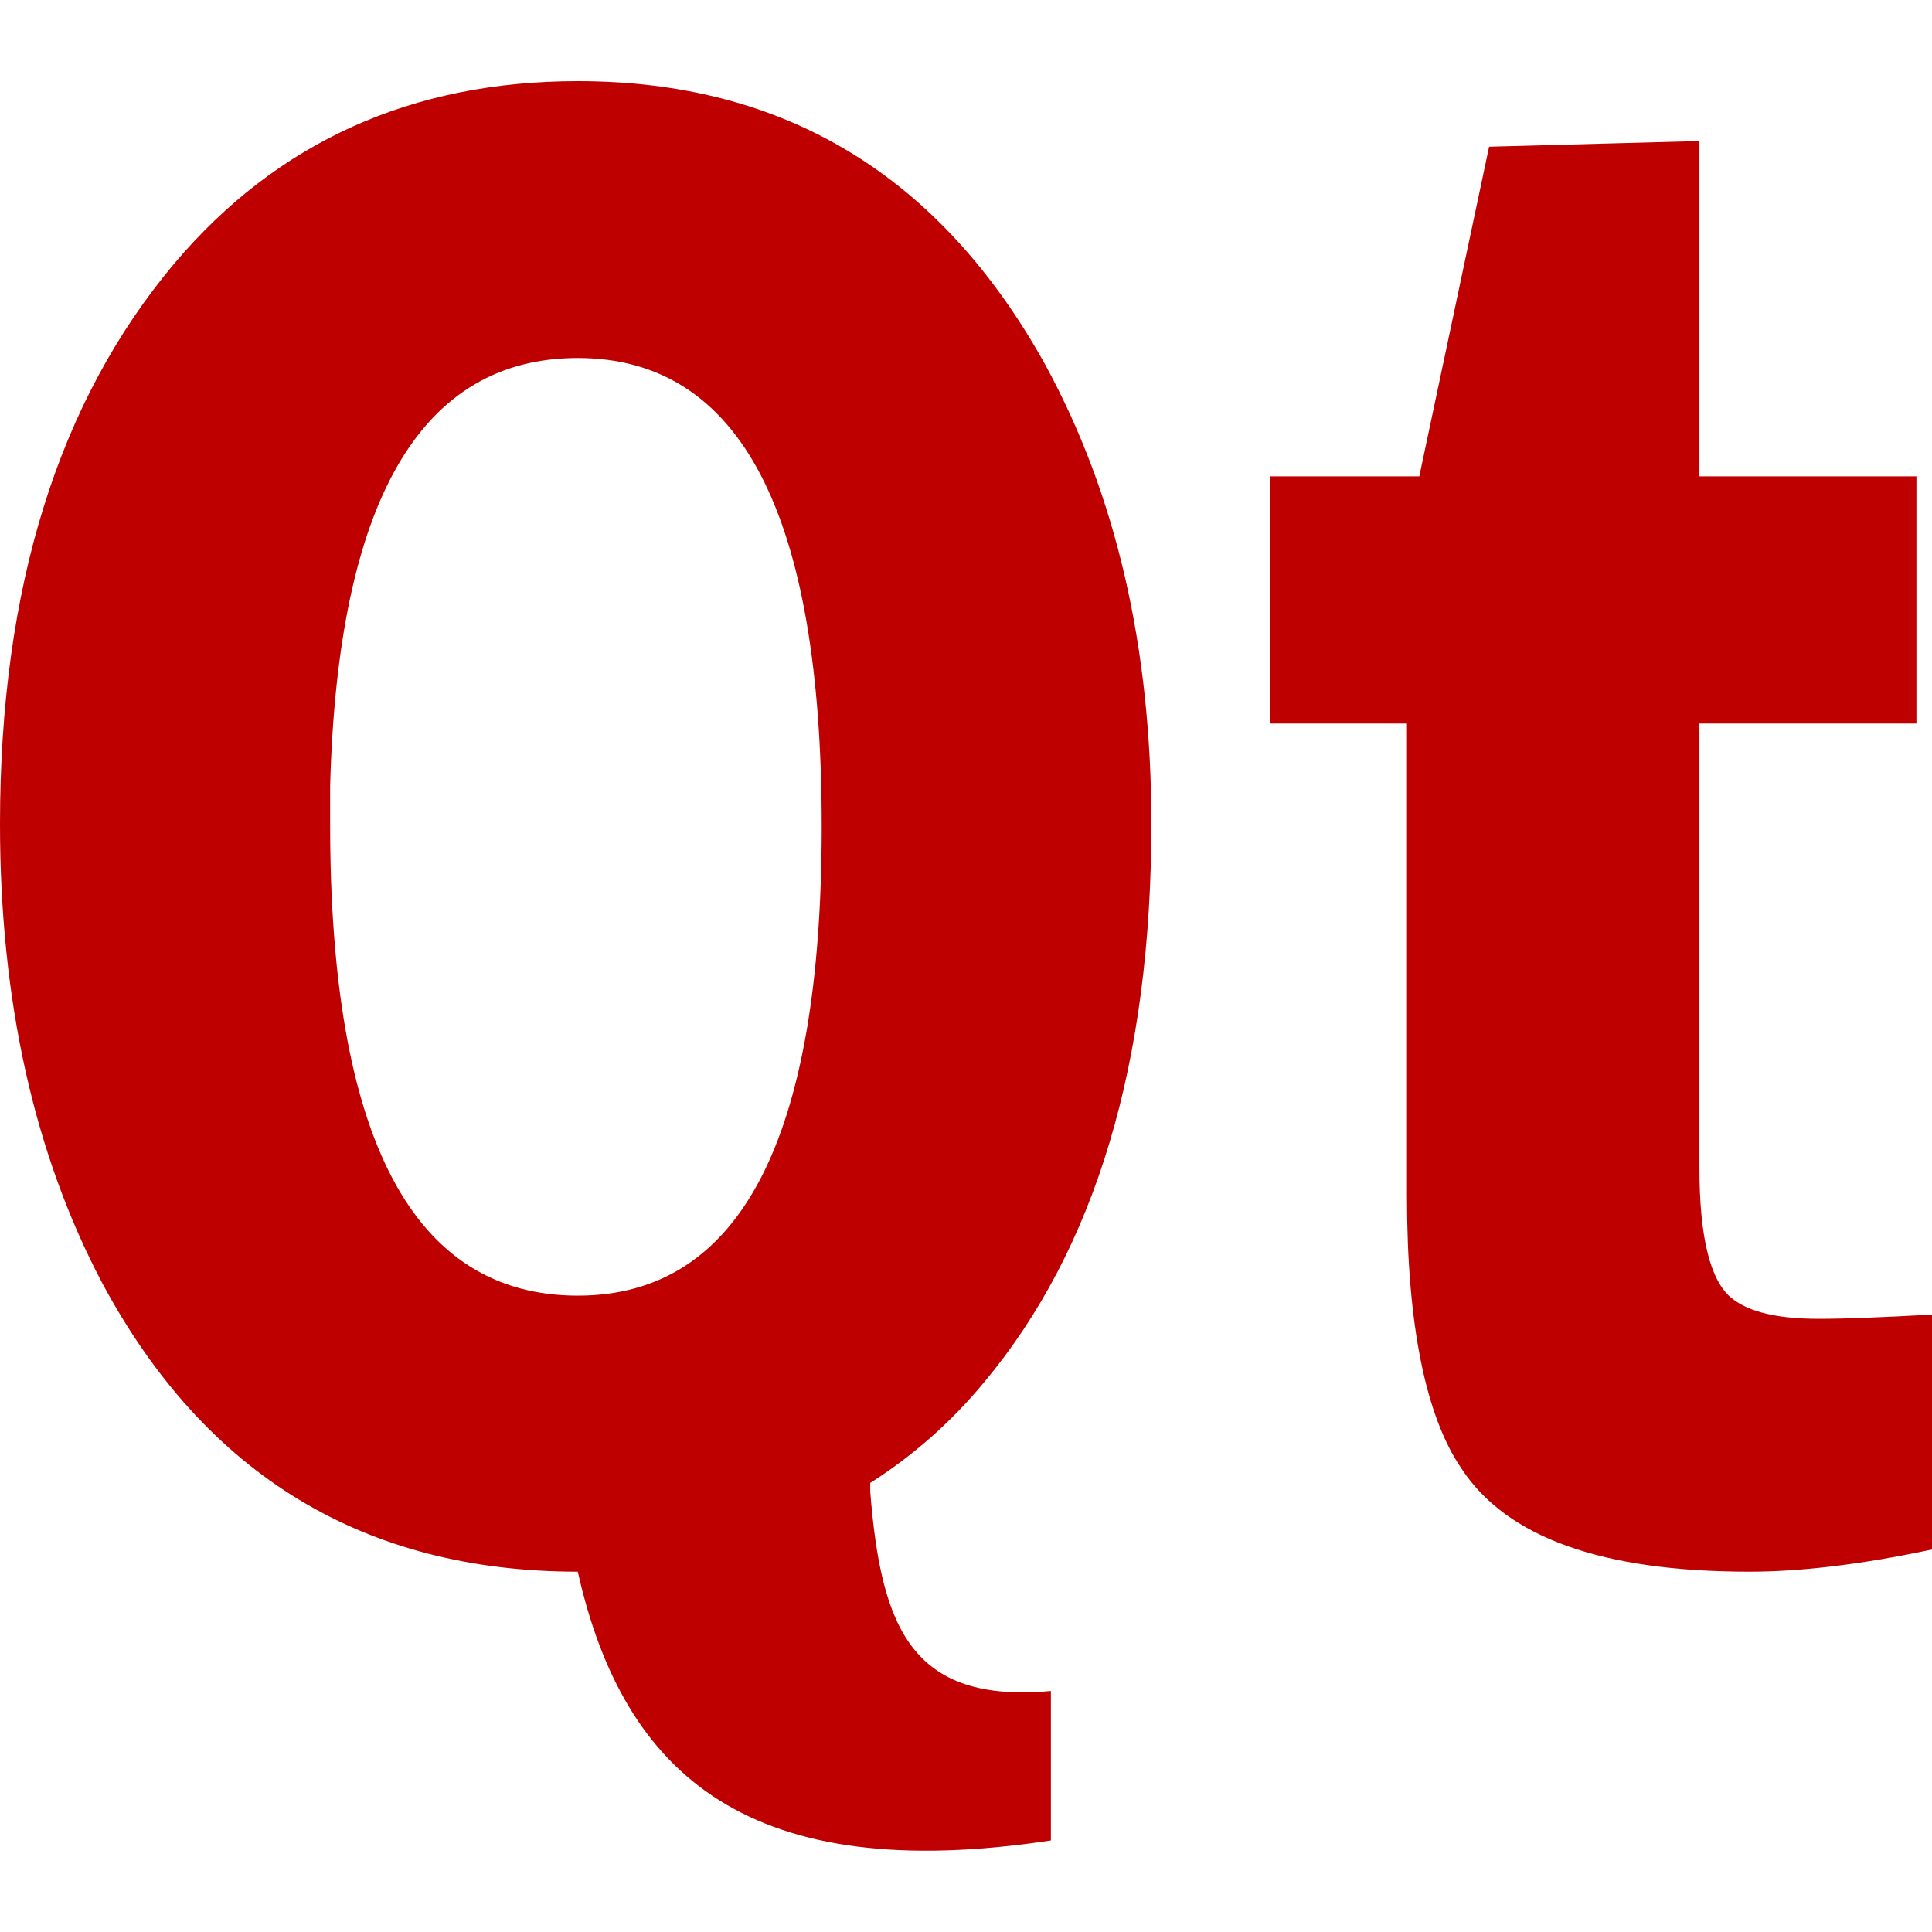 
<svg xmlns="http://www.w3.org/2000/svg" xmlns:xlink="http://www.w3.org/1999/xlink" width="16px" height="16px" viewBox="0 0 16 16" version="1.1">
<g id="surface1">
<path style=" stroke:none;fill-rule:nonzero;fill:#bf0000;fill-opacity:1;" d="M 4.785 0.672 C 3.41 0.672 2.297 1.176 1.449 2.176 C 0.484 3.32 0 4.867 0 6.824 C 0 8.281 0.281 9.551 0.844 10.621 C 1.699 12.219 3.02 13.016 4.785 13.016 C 5.168 14.723 6.223 15.617 8.703 15.242 L 8.703 14.004 C 7.547 14.109 7.297 13.477 7.207 12.355 L 7.207 12.281 C 7.555 12.059 7.871 11.785 8.152 11.445 C 9.074 10.34 9.535 8.797 9.535 6.824 C 9.535 5.355 9.242 4.094 8.656 3.02 C 7.789 1.457 6.5 0.672 4.785 0.672 Z M 14.074 1.168 L 12.332 1.215 L 11.754 3.945 L 10.516 3.945 L 10.516 5.992 L 11.652 5.992 L 11.652 9.906 C 11.652 10.977 11.809 11.73 12.102 12.16 C 12.477 12.734 13.27 13.016 14.488 13.016 C 14.895 13.016 15.395 12.961 16 12.832 L 16 10.887 C 15.582 10.91 15.273 10.922 15.066 10.922 C 14.723 10.922 14.484 10.867 14.34 10.75 C 14.164 10.609 14.074 10.246 14.074 9.676 L 14.074 5.992 L 15.871 5.992 L 15.871 3.945 L 14.074 3.945 Z M 4.785 2.965 C 6.133 2.965 6.805 4.258 6.805 6.844 C 6.805 9.43 6.133 10.73 4.785 10.73 C 3.418 10.73 2.734 9.426 2.734 6.824 C 2.734 6.719 2.734 6.617 2.734 6.512 C 2.797 4.148 3.484 2.965 4.785 2.965 Z M 4.785 2.965 "/>
</g>
</svg>

